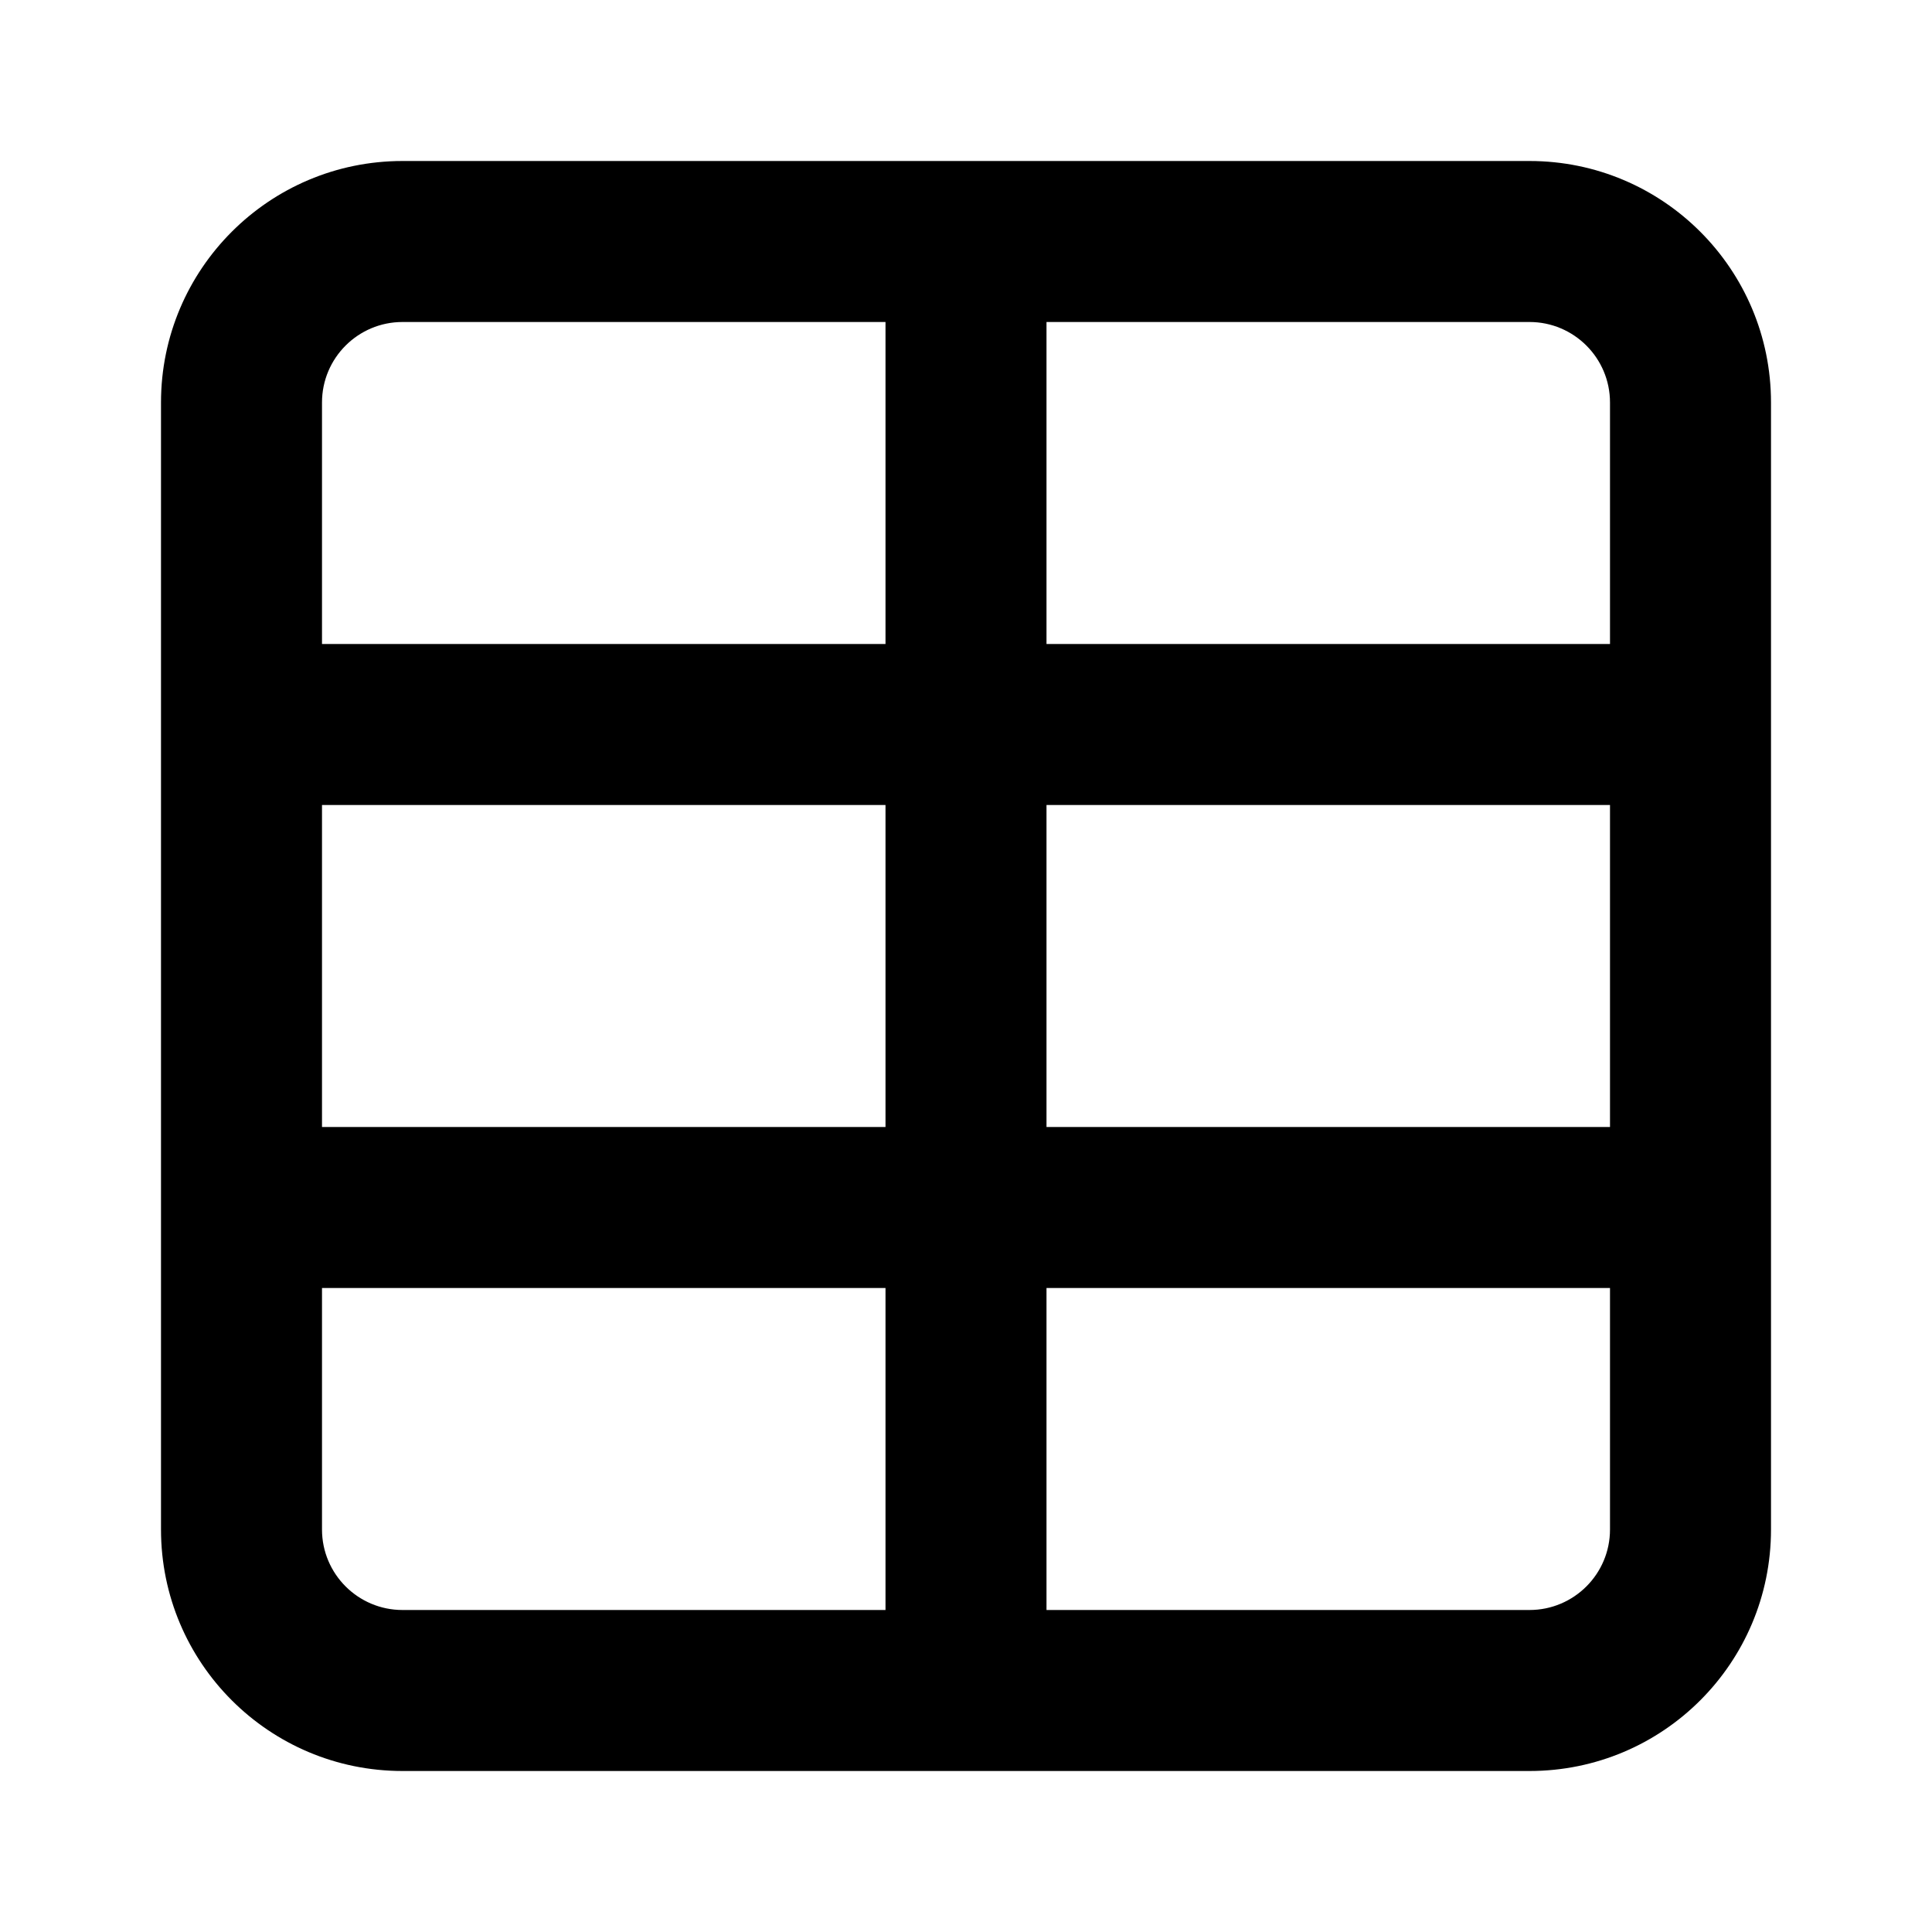 <svg width="12" height="12" viewBox="0 0 12 12" fill="none" xmlns="http://www.w3.org/2000/svg">
<path fill-rule="evenodd" clip-rule="evenodd" d="M2.5 2C2.224 2 2 2.224 2 2.5V4H5.5V2H2.5ZM2.5 1C1.672 1 1 1.672 1 2.5V9.5C1 10.329 1.672 11 2.5 11H9.5C10.329 11 11 10.329 11 9.5V2.5C11 1.672 10.329 1 9.5 1H2.5ZM6.5 2V4H10V2.5C10 2.224 9.776 2 9.5 2H6.5ZM10 5H6.5V7H10V5ZM10 8H6.5V10H9.5C9.776 10 10 9.776 10 9.5V8ZM5.5 10V8H2V9.5C2 9.776 2.224 10 2.5 10H5.5ZM2 7H5.5V5H2V7Z" fill="black"/>
</svg>
